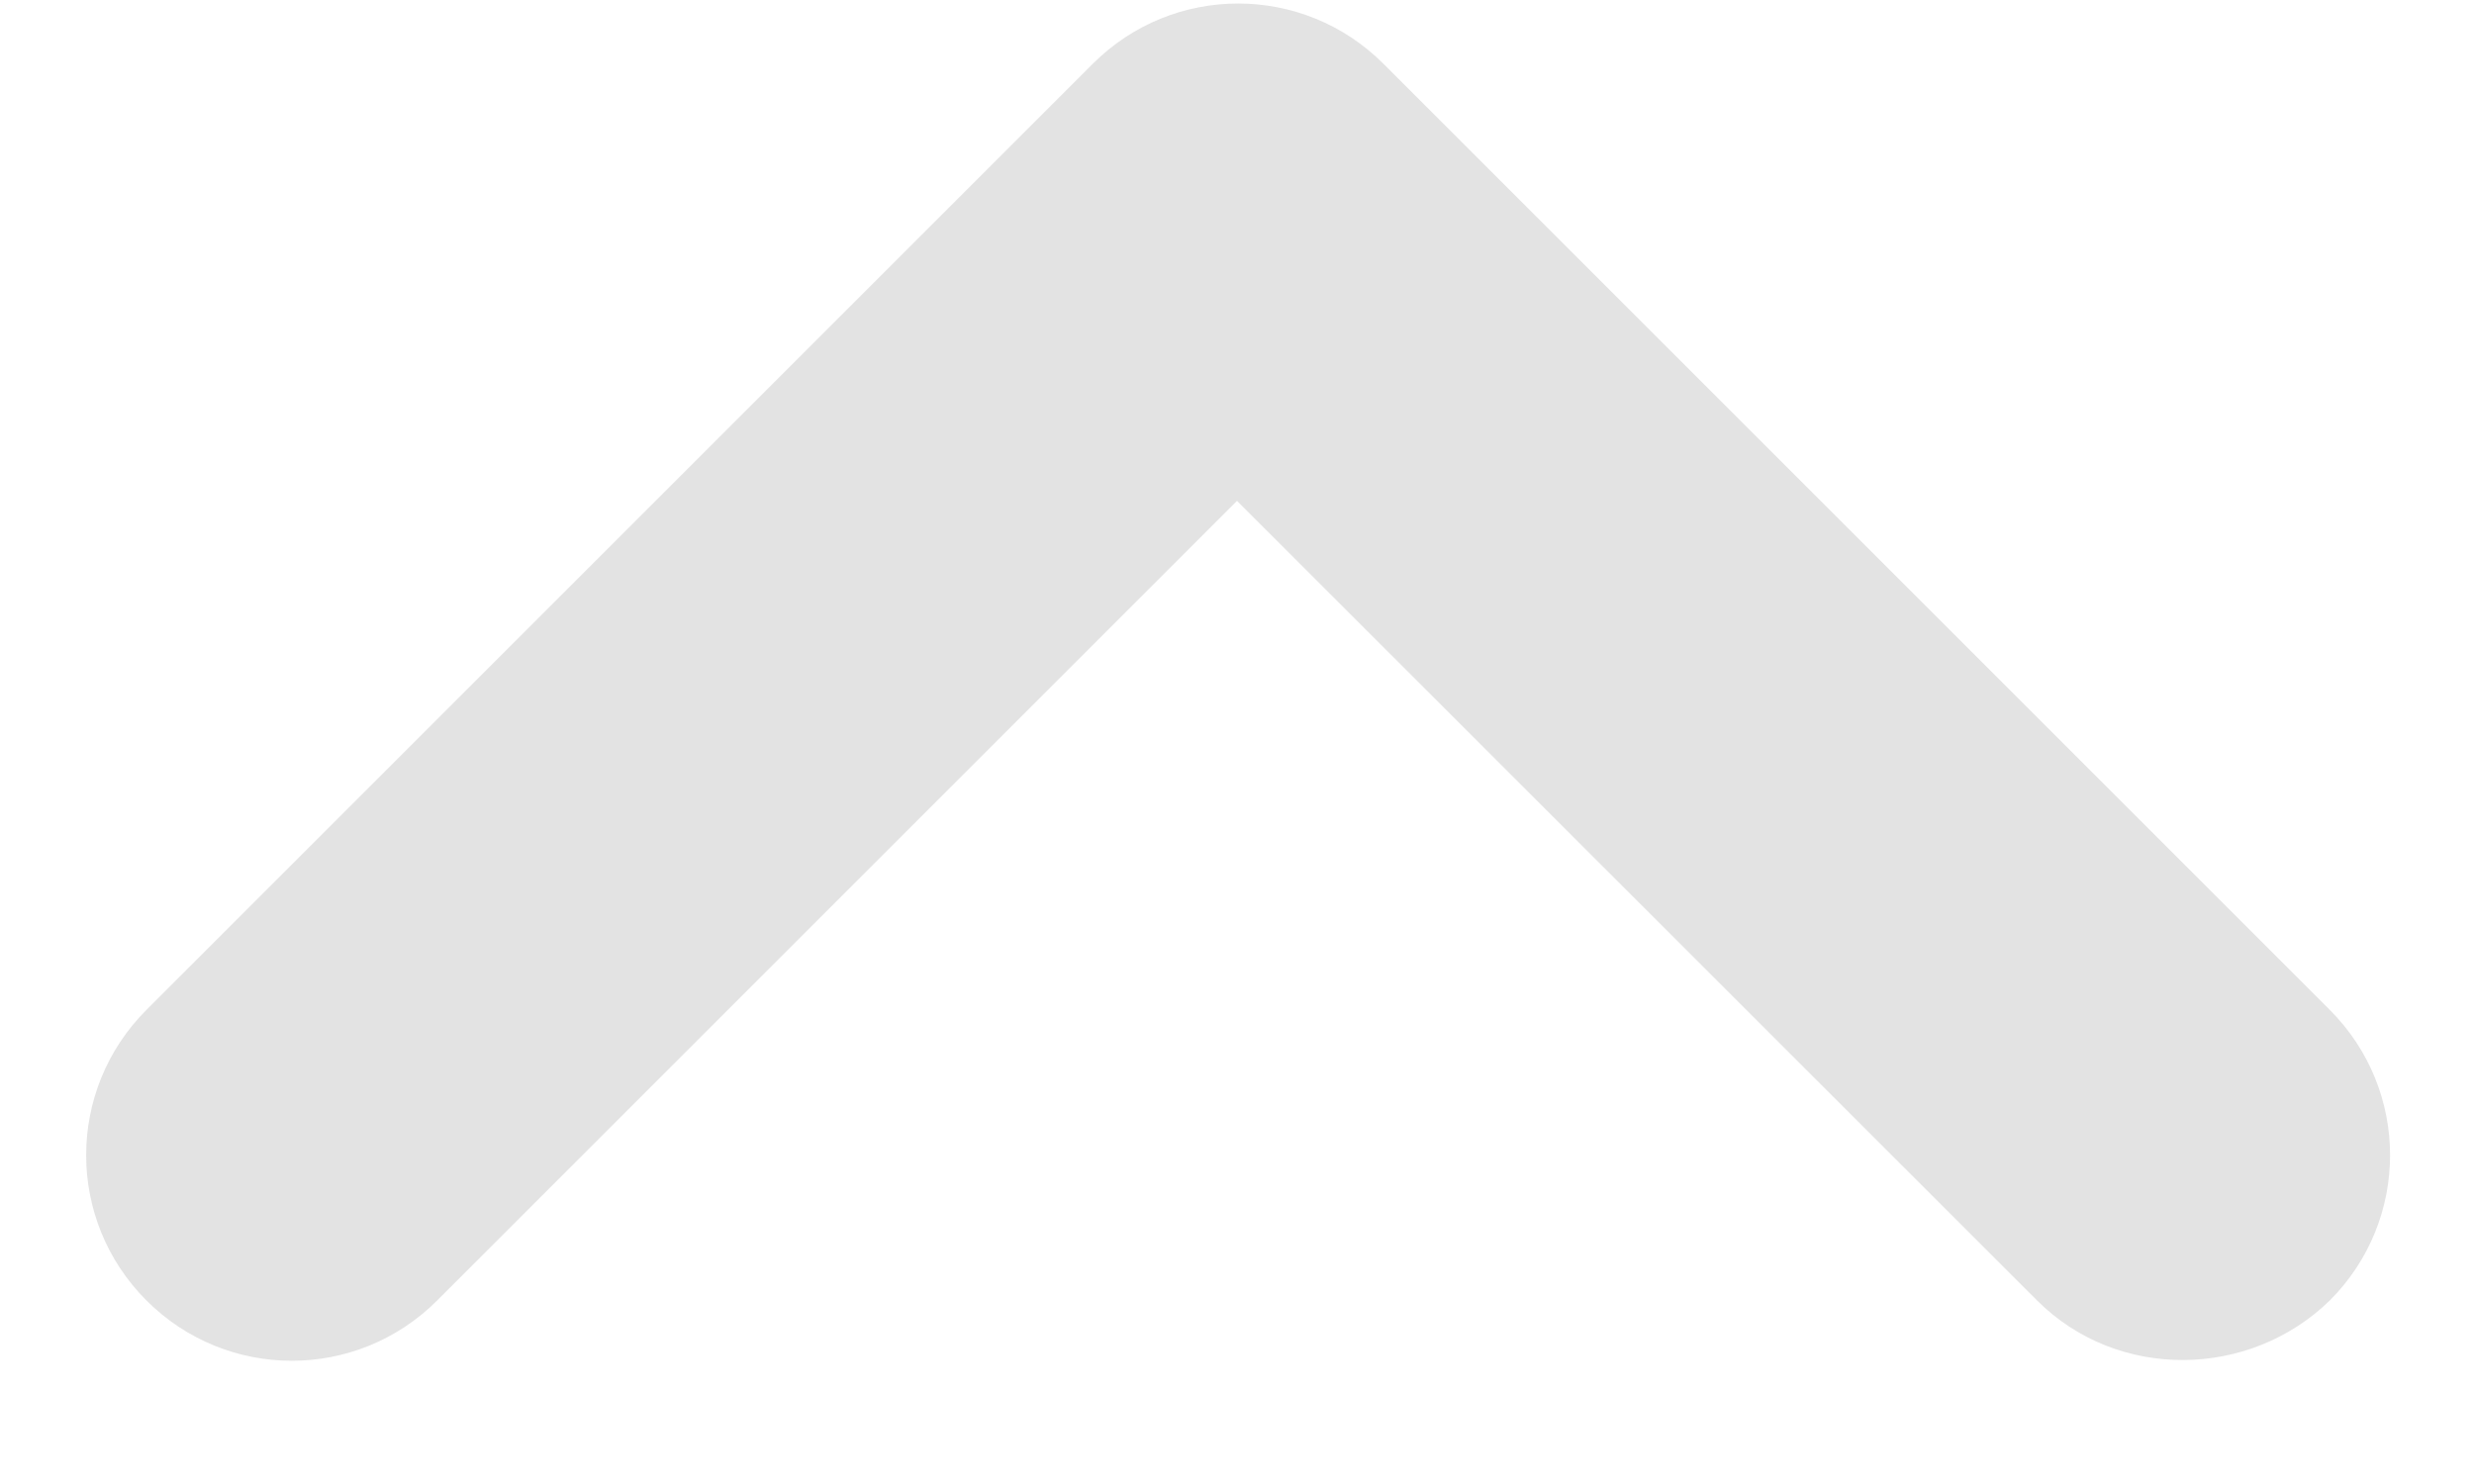 <svg width="10" height="6" viewBox="0 0 10 6" fill="none" xmlns="http://www.w3.org/2000/svg">
<path d="M8.234 5.258L5 2.025L1.767 5.258C1.442 5.583 0.917 5.583 0.592 5.258C0.267 4.933 0.267 4.408 0.592 4.083L4.417 0.258C4.742 -0.067 5.267 -0.067 5.592 0.258L9.417 4.083C9.742 4.408 9.742 4.933 9.417 5.258C9.092 5.575 8.559 5.583 8.234 5.258Z" fill="#E3E3E3"/>
</svg>
